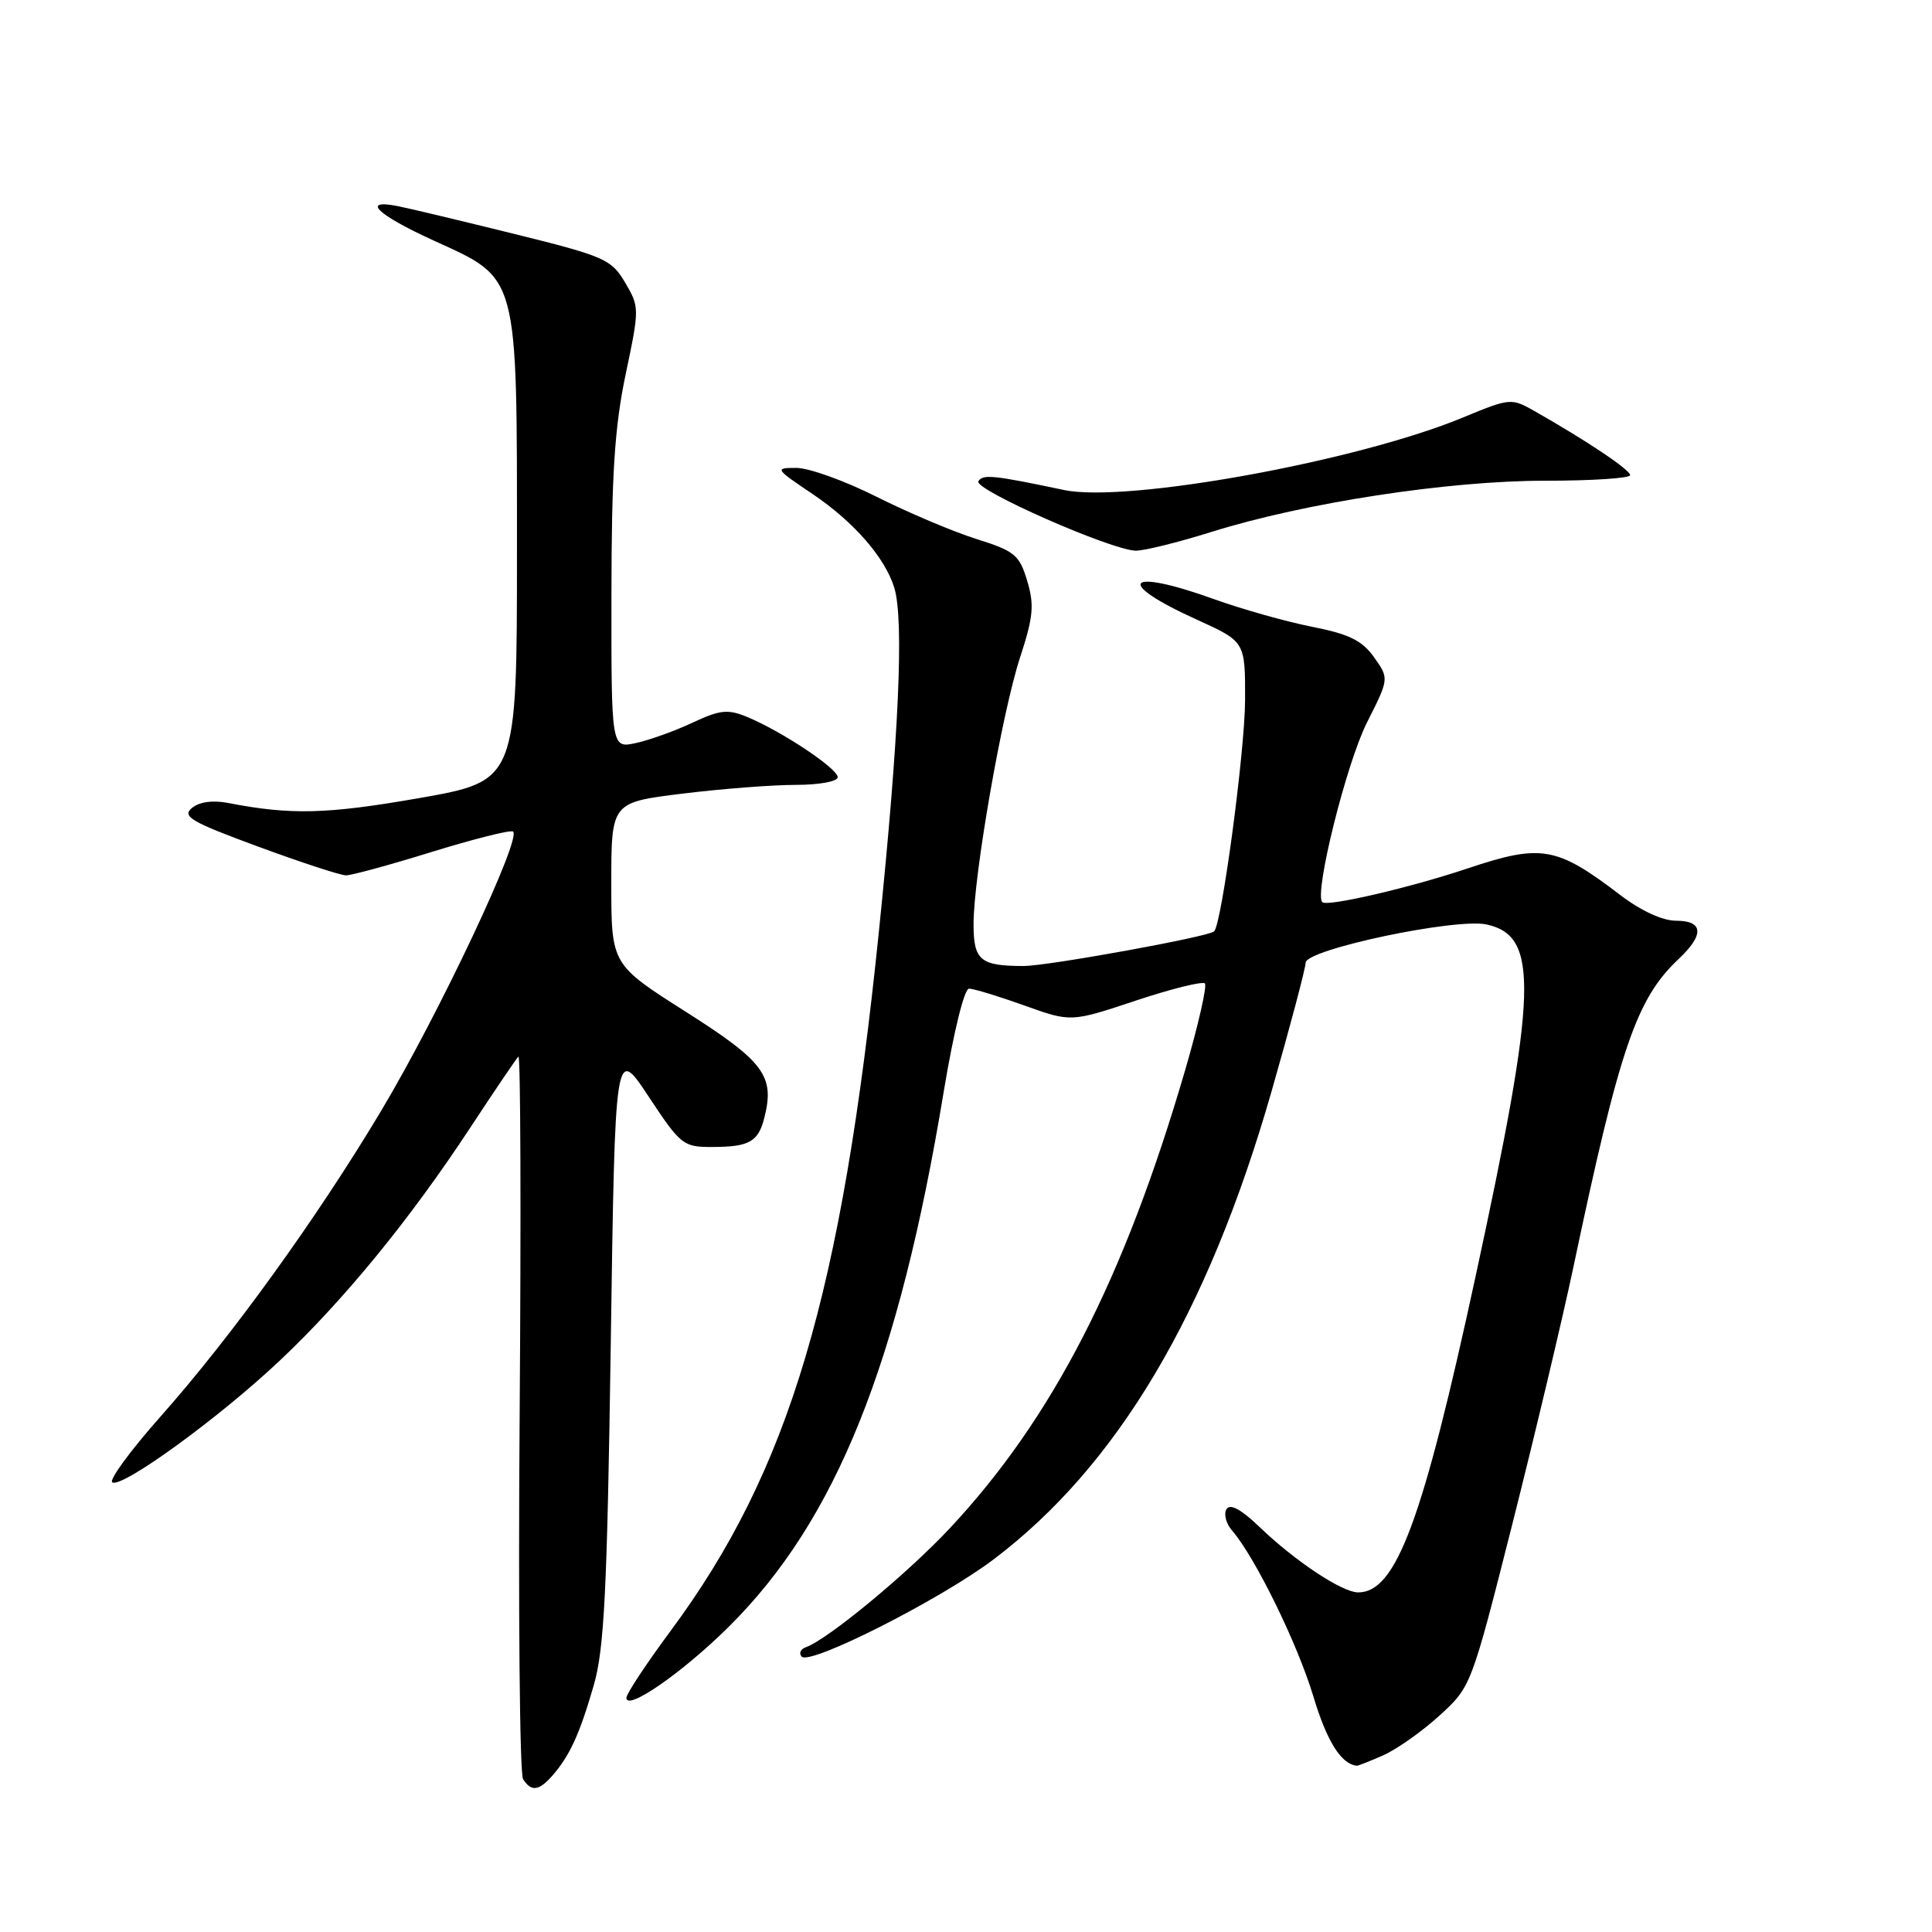 <?xml version="1.0" encoding="UTF-8" standalone="no"?>
<!DOCTYPE svg PUBLIC "-//W3C//DTD SVG 1.1//EN" "http://www.w3.org/Graphics/SVG/1.1/DTD/svg11.dtd" >
<svg xmlns="http://www.w3.org/2000/svg" xmlns:xlink="http://www.w3.org/1999/xlink" version="1.1" viewBox="0 0 256 256">
 <g >
 <path fill="currentColor"
d=" M 73.22 235.25 C 75.50 232.63 76.80 229.79 78.67 223.33 C 80.07 218.48 80.45 210.87 80.93 178.04 C 81.50 138.58 81.50 138.58 85.94 145.29 C 90.21 151.75 90.53 152.00 94.44 151.98 C 99.28 151.97 100.48 151.29 101.28 148.10 C 102.68 142.58 101.27 140.67 90.91 134.09 C 81.00 127.80 81.00 127.80 81.00 117.06 C 81.00 106.32 81.00 106.32 90.44 105.16 C 95.63 104.52 102.38 104.00 105.44 104.00 C 108.56 104.00 111.00 103.55 111.00 102.98 C 111.00 101.83 103.57 96.89 99.00 95.00 C 96.45 93.94 95.41 94.05 91.76 95.76 C 89.42 96.86 86.04 98.07 84.25 98.46 C 81.00 99.16 81.00 99.16 81.02 78.83 C 81.03 62.86 81.44 56.59 82.90 49.61 C 84.74 40.87 84.74 40.68 82.83 37.44 C 81.01 34.36 80.12 33.96 68.20 31.01 C 61.21 29.28 54.26 27.62 52.75 27.32 C 47.75 26.33 49.96 28.45 57.48 31.88 C 68.78 37.03 68.50 36.00 68.50 72.99 C 68.50 103.48 68.50 103.48 55.50 105.76 C 43.32 107.89 38.53 108.01 30.24 106.40 C 28.18 106.00 26.41 106.25 25.42 107.07 C 24.08 108.18 25.34 108.92 34.18 112.17 C 39.85 114.26 45.10 115.98 45.84 115.99 C 46.58 115.99 51.65 114.61 57.10 112.92 C 62.56 111.23 67.44 109.99 67.95 110.17 C 69.34 110.67 58.20 134.31 50.51 147.18 C 42.02 161.38 30.70 177.07 21.28 187.69 C 17.28 192.20 14.40 196.13 14.88 196.42 C 16.17 197.22 29.08 187.84 37.10 180.26 C 45.58 172.26 54.28 161.63 62.26 149.50 C 65.51 144.55 68.41 140.28 68.69 140.00 C 68.98 139.72 69.05 160.88 68.86 187.00 C 68.66 213.12 68.86 235.06 69.31 235.75 C 70.41 237.45 71.41 237.32 73.22 235.25 Z  M 183.28 232.59 C 185.05 231.81 188.40 229.45 190.72 227.34 C 194.93 223.50 194.94 223.48 200.39 201.96 C 203.38 190.11 207.02 174.81 208.47 167.96 C 214.62 138.78 216.83 132.33 222.44 127.06 C 225.85 123.85 225.72 122.00 222.08 122.00 C 220.29 122.00 217.42 120.68 214.70 118.60 C 206.25 112.15 204.24 111.80 194.50 115.06 C 186.80 117.64 175.85 120.18 175.21 119.54 C 174.10 118.43 178.39 101.17 181.13 95.74 C 184.07 89.91 184.07 89.91 182.07 87.09 C 180.48 84.86 178.76 84.02 173.85 83.05 C 170.44 82.38 164.64 80.74 160.95 79.42 C 149.15 75.16 147.50 77.09 158.64 82.13 C 165.00 85.02 165.00 85.02 164.98 92.76 C 164.96 99.54 161.88 122.53 160.87 123.42 C 160.03 124.15 138.84 128.00 135.63 128.00 C 129.90 128.00 129.00 127.25 129.00 122.47 C 129.00 116.06 132.77 94.43 135.16 87.13 C 136.92 81.75 137.07 80.17 136.11 76.97 C 135.08 73.53 134.45 73.01 129.38 71.42 C 126.30 70.45 120.35 67.93 116.16 65.83 C 111.97 63.72 107.19 62.00 105.53 62.00 C 102.61 62.00 102.66 62.09 107.70 65.48 C 113.15 69.16 117.28 73.90 118.50 77.89 C 119.80 82.16 119.11 97.60 116.47 123.31 C 111.53 171.58 104.59 194.89 88.86 216.10 C 85.64 220.45 83.00 224.44 83.00 224.97 C 83.00 226.79 90.50 221.58 96.58 215.54 C 110.76 201.47 119.09 180.75 125.04 144.70 C 126.35 136.79 127.77 131.00 128.40 131.00 C 129.01 131.00 132.29 132.00 135.70 133.22 C 141.90 135.45 141.90 135.45 150.49 132.59 C 155.21 131.02 159.33 130.00 159.65 130.31 C 159.96 130.63 158.80 135.75 157.07 141.69 C 148.95 169.51 139.50 187.91 125.84 202.52 C 120.18 208.56 109.69 217.23 106.77 218.27 C 106.07 218.52 105.83 219.08 106.23 219.51 C 107.33 220.70 124.68 211.91 131.68 206.61 C 148.06 194.22 160.03 174.07 168.47 144.67 C 170.96 135.98 173.00 128.29 173.00 127.57 C 173.00 125.81 192.91 121.60 197.00 122.50 C 203.95 124.03 203.72 131.24 195.55 169.00 C 188.52 201.51 185.00 211.00 179.97 211.00 C 177.84 211.00 171.60 206.86 166.87 202.31 C 164.44 199.98 162.99 199.20 162.52 199.97 C 162.12 200.61 162.46 201.89 163.26 202.81 C 166.31 206.34 171.92 217.79 174.02 224.76 C 175.81 230.72 177.70 233.75 179.78 233.97 C 179.94 233.99 181.51 233.37 183.28 232.59 Z  M 160.50 70.49 C 172.88 66.61 191.94 63.69 204.75 63.70 C 210.94 63.70 216.00 63.37 216.00 62.96 C 216.00 62.25 210.25 58.40 203.35 54.48 C 200.26 52.72 200.09 52.74 193.85 55.32 C 179.88 61.12 149.28 66.68 141.00 64.93 C 131.58 62.95 130.24 62.81 129.64 63.77 C 128.97 64.85 147.25 72.91 150.50 72.97 C 151.60 72.98 156.10 71.87 160.50 70.49 Z "/>
</g>
</svg>